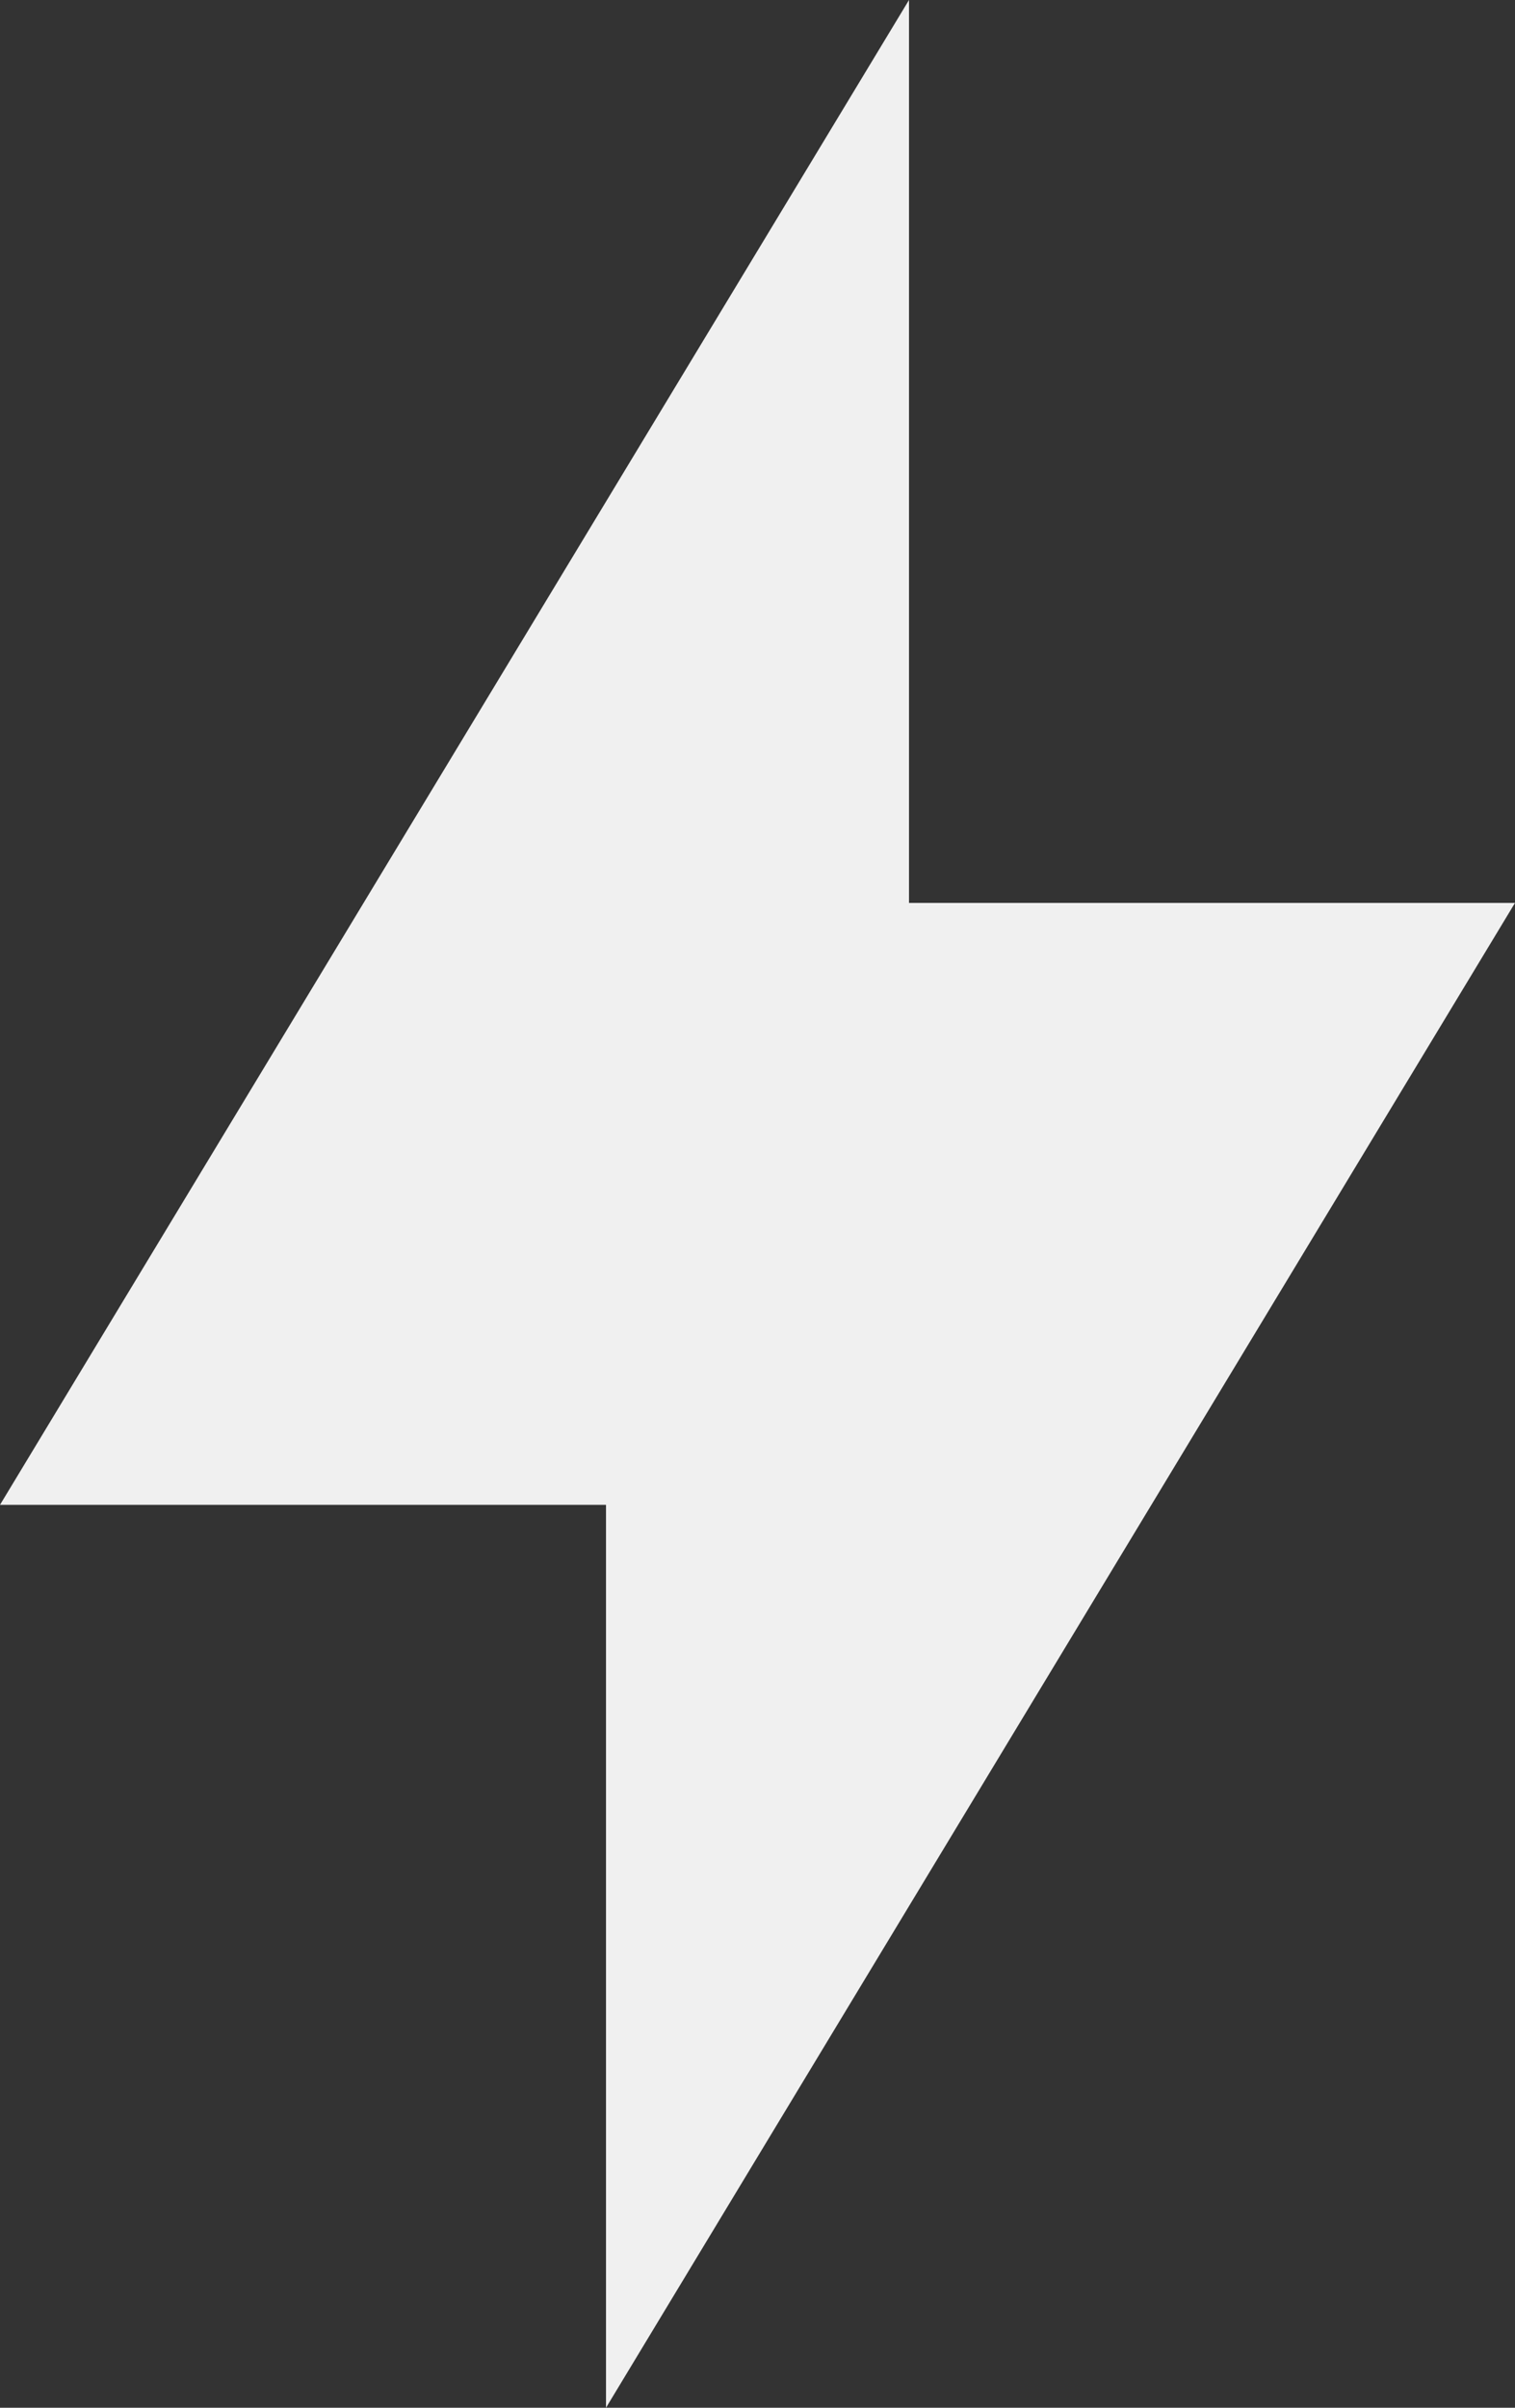 <svg width="17" height="27" viewBox="0 0 17 27" fill="none" xmlns="http://www.w3.org/2000/svg" xmlns:xlink="http://www.w3.org/1999/xlink">
	<rect x="0" y="0" width="17" height="27" fill="#333333" stroke="none"/>
	<desc>
			Created with Pixso.
	</desc>
	<defs/>
	<path id="Vector" d="M10.2 0L0 16.875L6.8 16.875L6.8 27L17 10.125L10.2 10.125L10.2 0Z" fill="#F0F0F0" fill-opacity="1" fill-rule="nonzero"/>
</svg>

